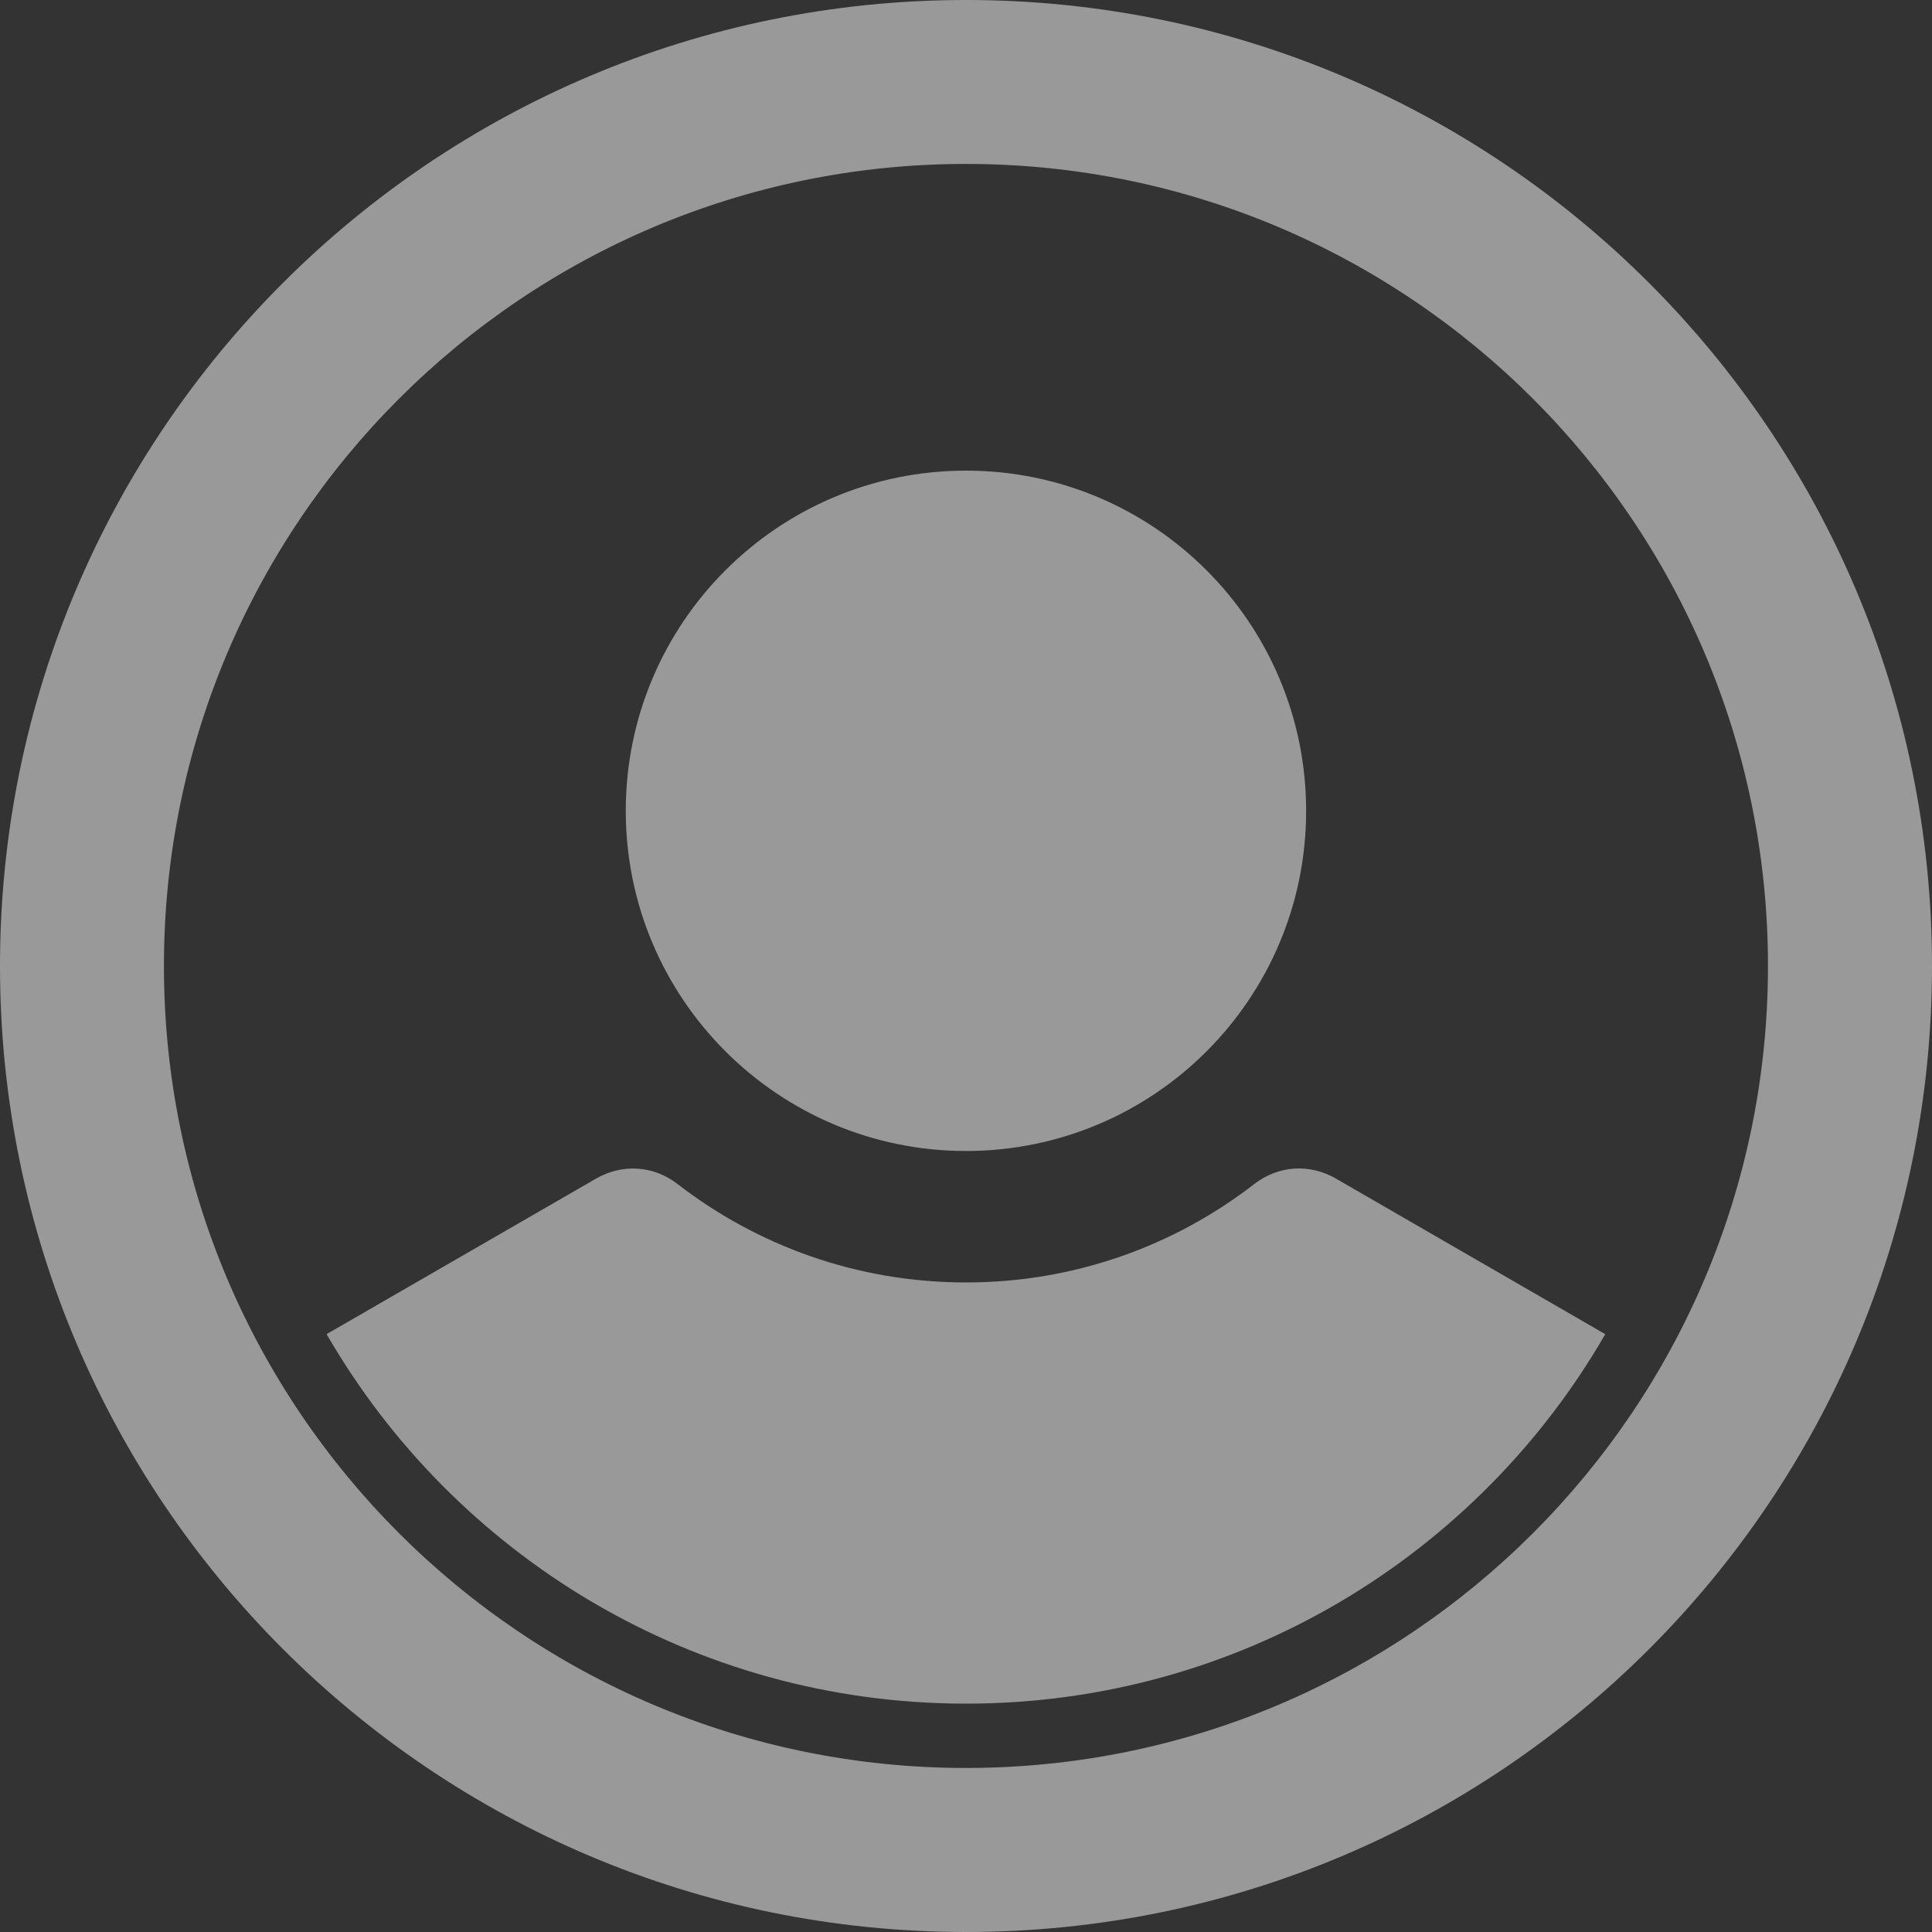<svg width="20" height="20" viewBox="0 0 20 20" fill="none" xmlns="http://www.w3.org/2000/svg">
<rect x="0" y="0" width="20" height="20" fill="#333333" stroke="none"/>
<path fill-rule="evenodd" clip-rule="evenodd" d="M10 0C4.477 0 0 4.477 0 10C0 15.523 4.478 20 10 20C15.523 20 20 15.524 20 10C19.999 4.477 15.523 0 10 0ZM10 18.302C5.415 18.302 1.697 14.585 1.697 10C1.697 5.415 5.415 1.697 10 1.697C14.586 1.697 18.302 5.415 18.302 10C18.302 14.585 14.585 18.302 10 18.302ZM16.618 13.811C15.298 16.098 12.829 17.636 10 17.636C7.172 17.636 4.701 16.097 3.381 13.811L6.17 12.201C6.443 12.044 6.766 12.065 7.014 12.257C7.84 12.896 8.876 13.276 10 13.276C11.124 13.276 12.159 12.896 12.984 12.257C13.234 12.064 13.557 12.043 13.83 12.201L16.617 13.811H16.618ZM6.478 8.394C6.478 6.449 8.055 4.872 10 4.872C11.946 4.872 13.521 6.449 13.521 8.394C13.521 10.34 11.944 11.915 10 11.915C8.056 11.915 6.478 10.338 6.478 8.394Z" fill="white" fill-opacity="0.5"/>
</svg>
